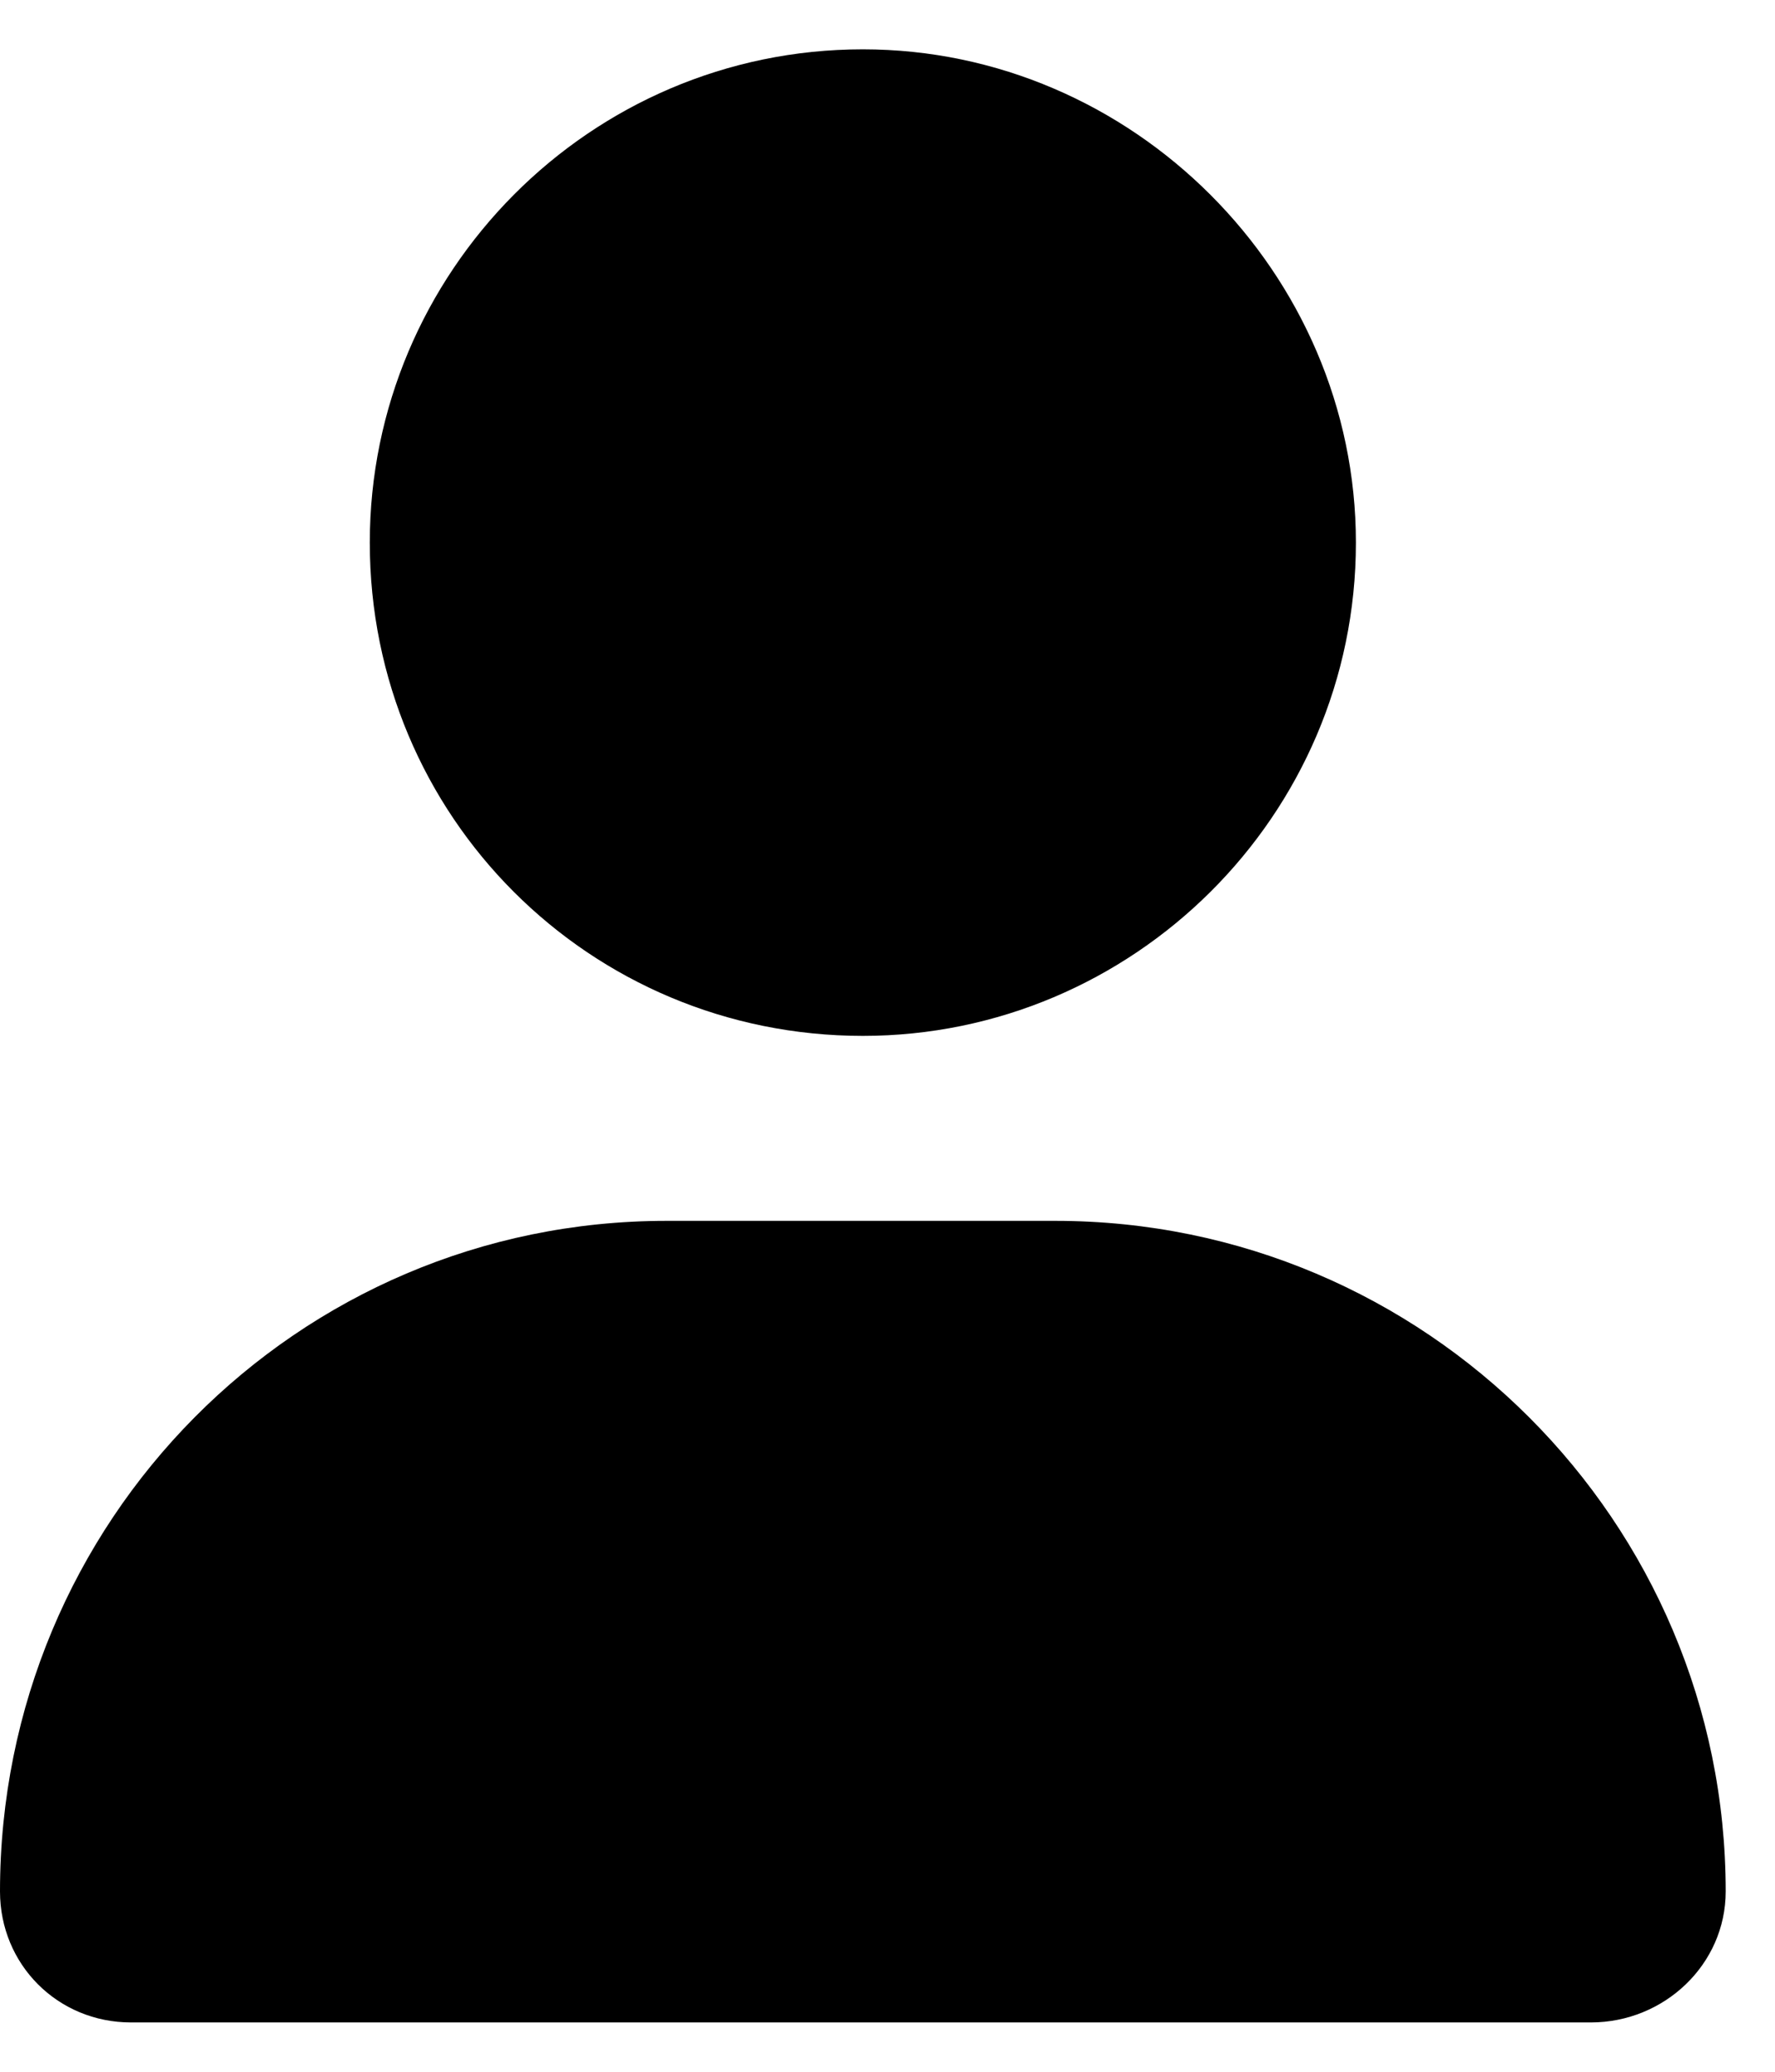 <svg width="18" height="21" viewBox="0 0 18 21" xmlns="http://www.w3.org/2000/svg">
<path d="M8.75 10.5C5.977 10.5 3.75 8.273 3.75 5.5C3.75 2.766 5.977 0.5 8.75 0.5C11.484 0.5 13.75 2.766 13.75 5.5C13.75 8.273 11.484 10.5 8.75 10.5ZM10.703 12.375C14.453 12.375 17.5 15.422 17.5 19.172C17.5 19.914 16.875 20.5 16.133 20.5H1.328C0.586 20.5 0 19.914 0 19.172C0 15.422 3.008 12.375 6.758 12.375H10.703Z" />
</svg>
